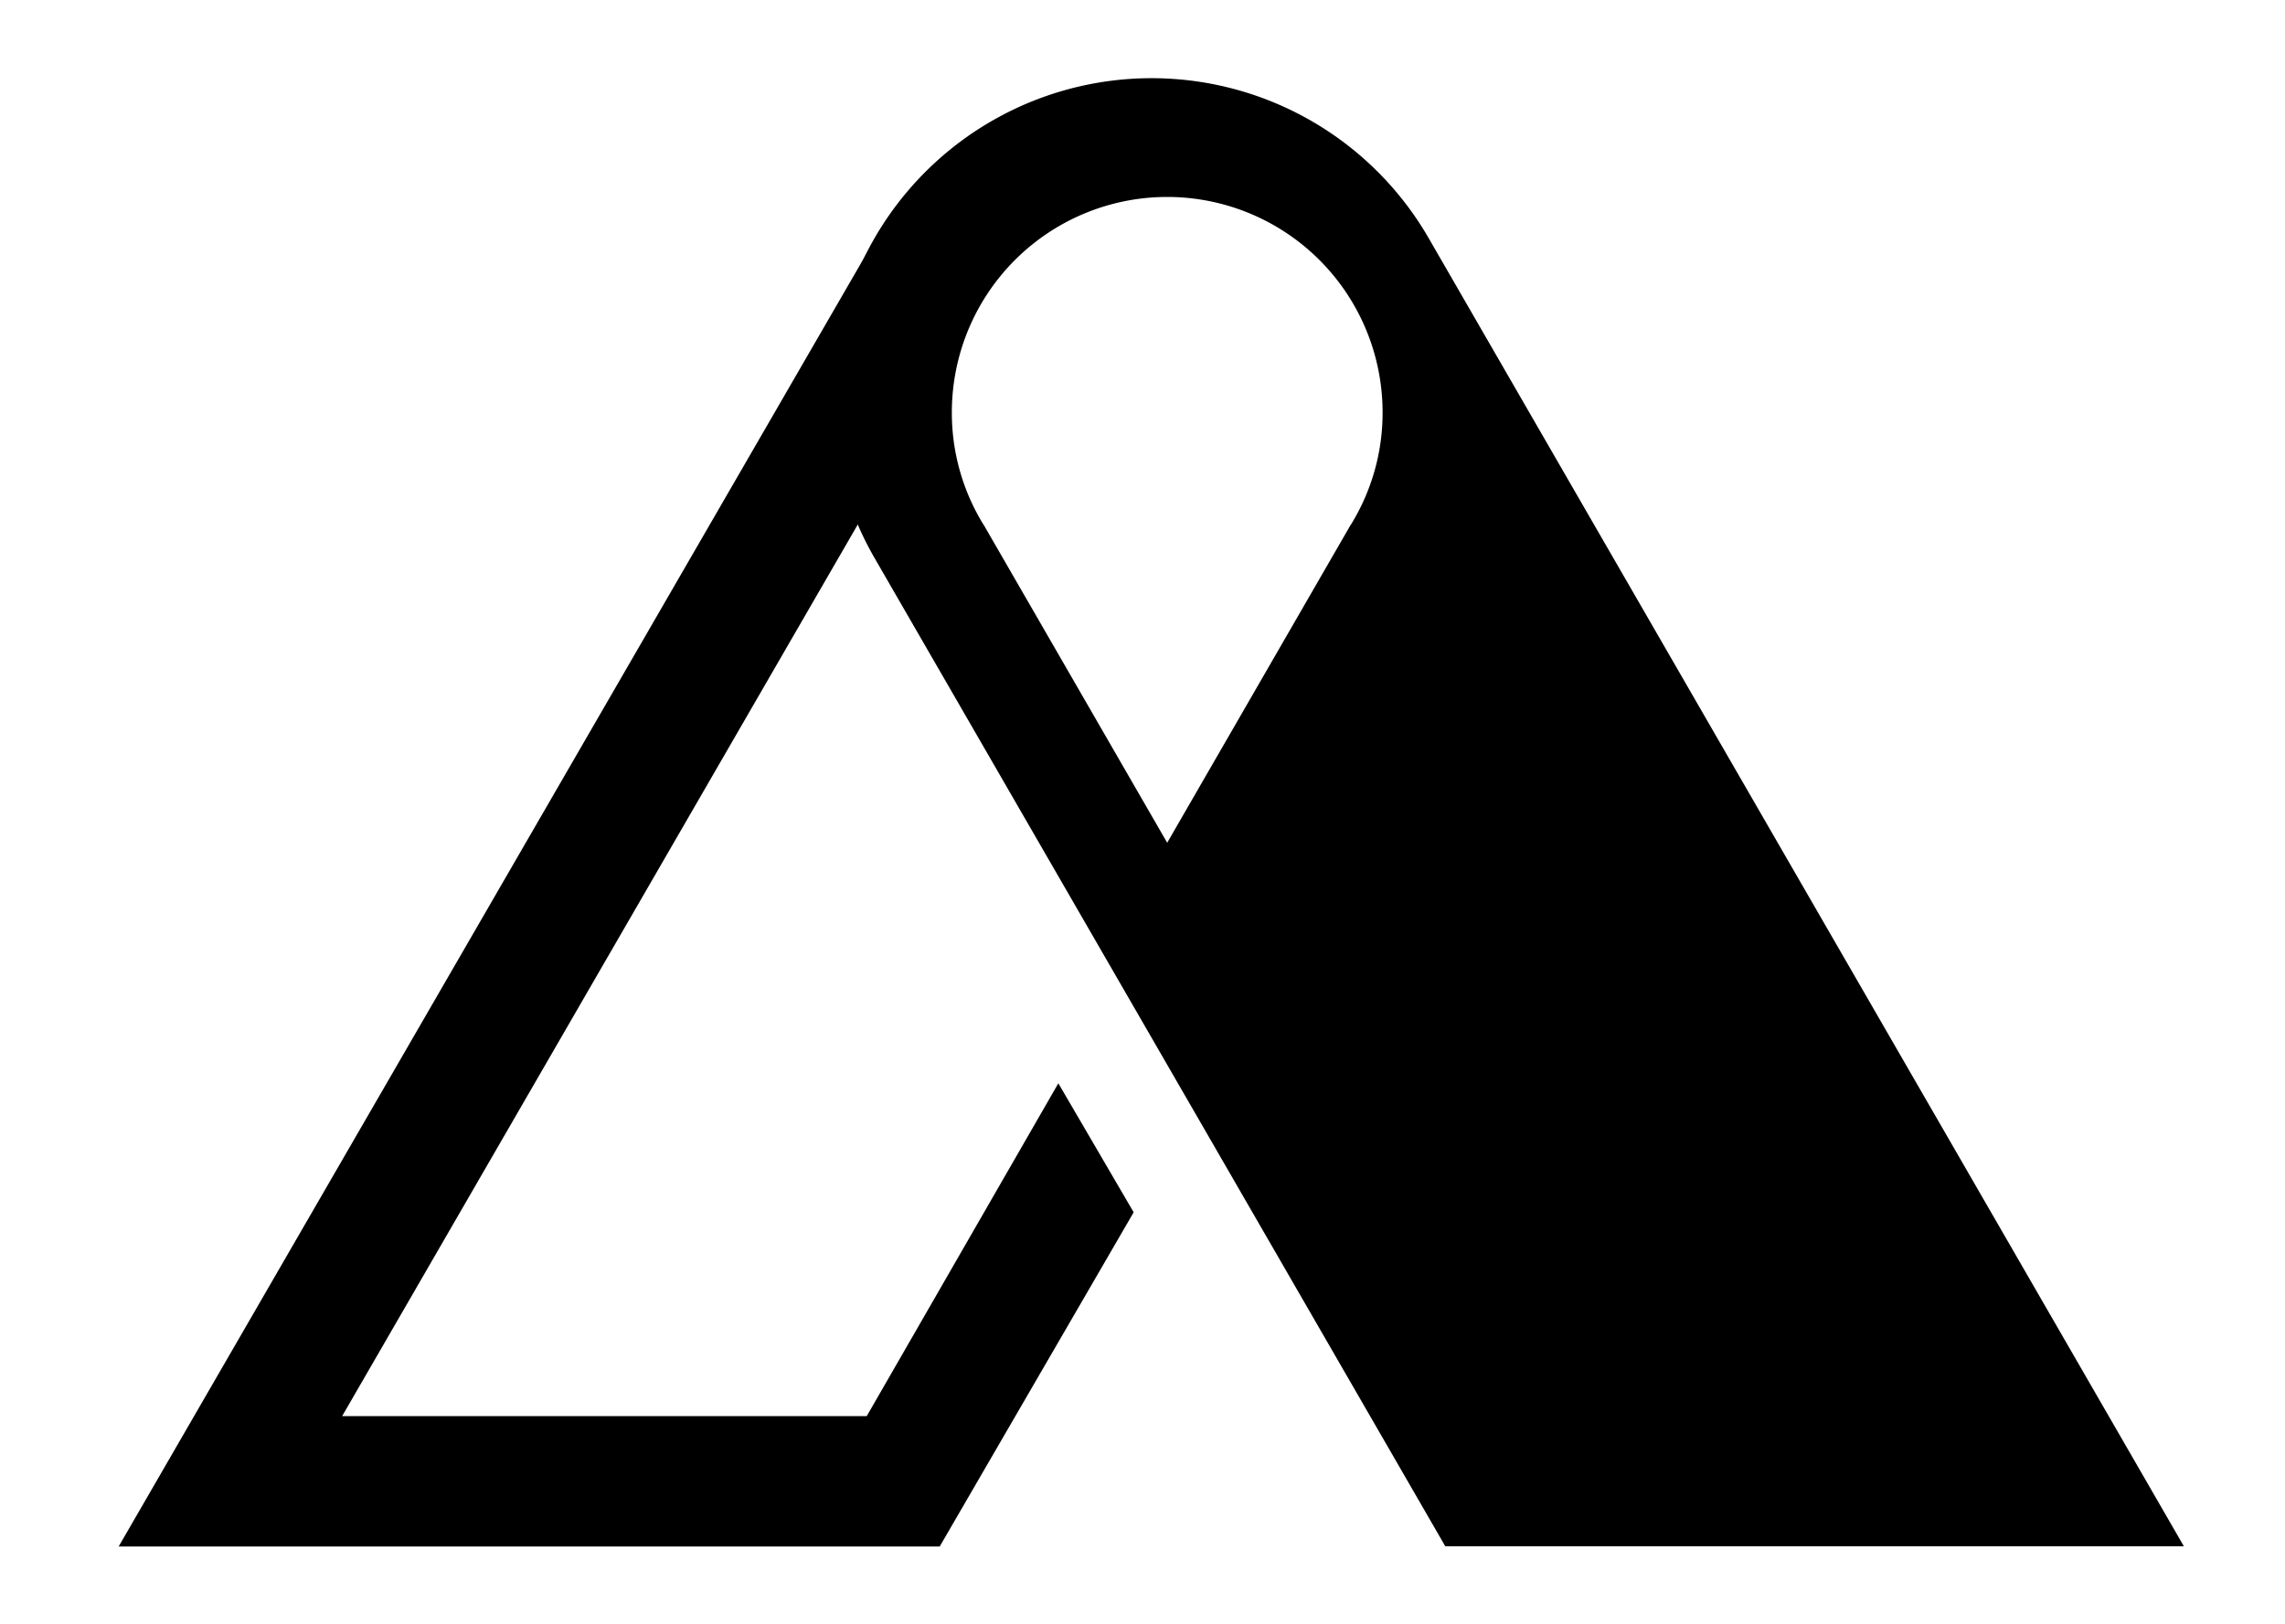 <svg id="Capa_1" data-name="Capa 1" xmlns="http://www.w3.org/2000/svg" viewBox="0 0 446.51 317.45"><title>Logo_3_</title><polygon points="169.7 48.92 23.19 302.23 183.63 302.23 221.53 236.92 206.81 211.71 169.37 276.75 66.86 276.75 169.98 98.42 169.7 48.92"/><path d="M426.75,302.19H282.42L170.9,109.06A62.51,62.51,0,0,1,279.17,46.53ZM228.05,38.49A42.09,42.09,0,0,0,186,80.57a41.65,41.65,0,0,0,6.09,21.81l.21.32,35.78,62,35.78-62,.21-.32a41.57,41.57,0,0,0,6.1-21.81A42.1,42.1,0,0,0,228.05,38.49Z"/></svg>